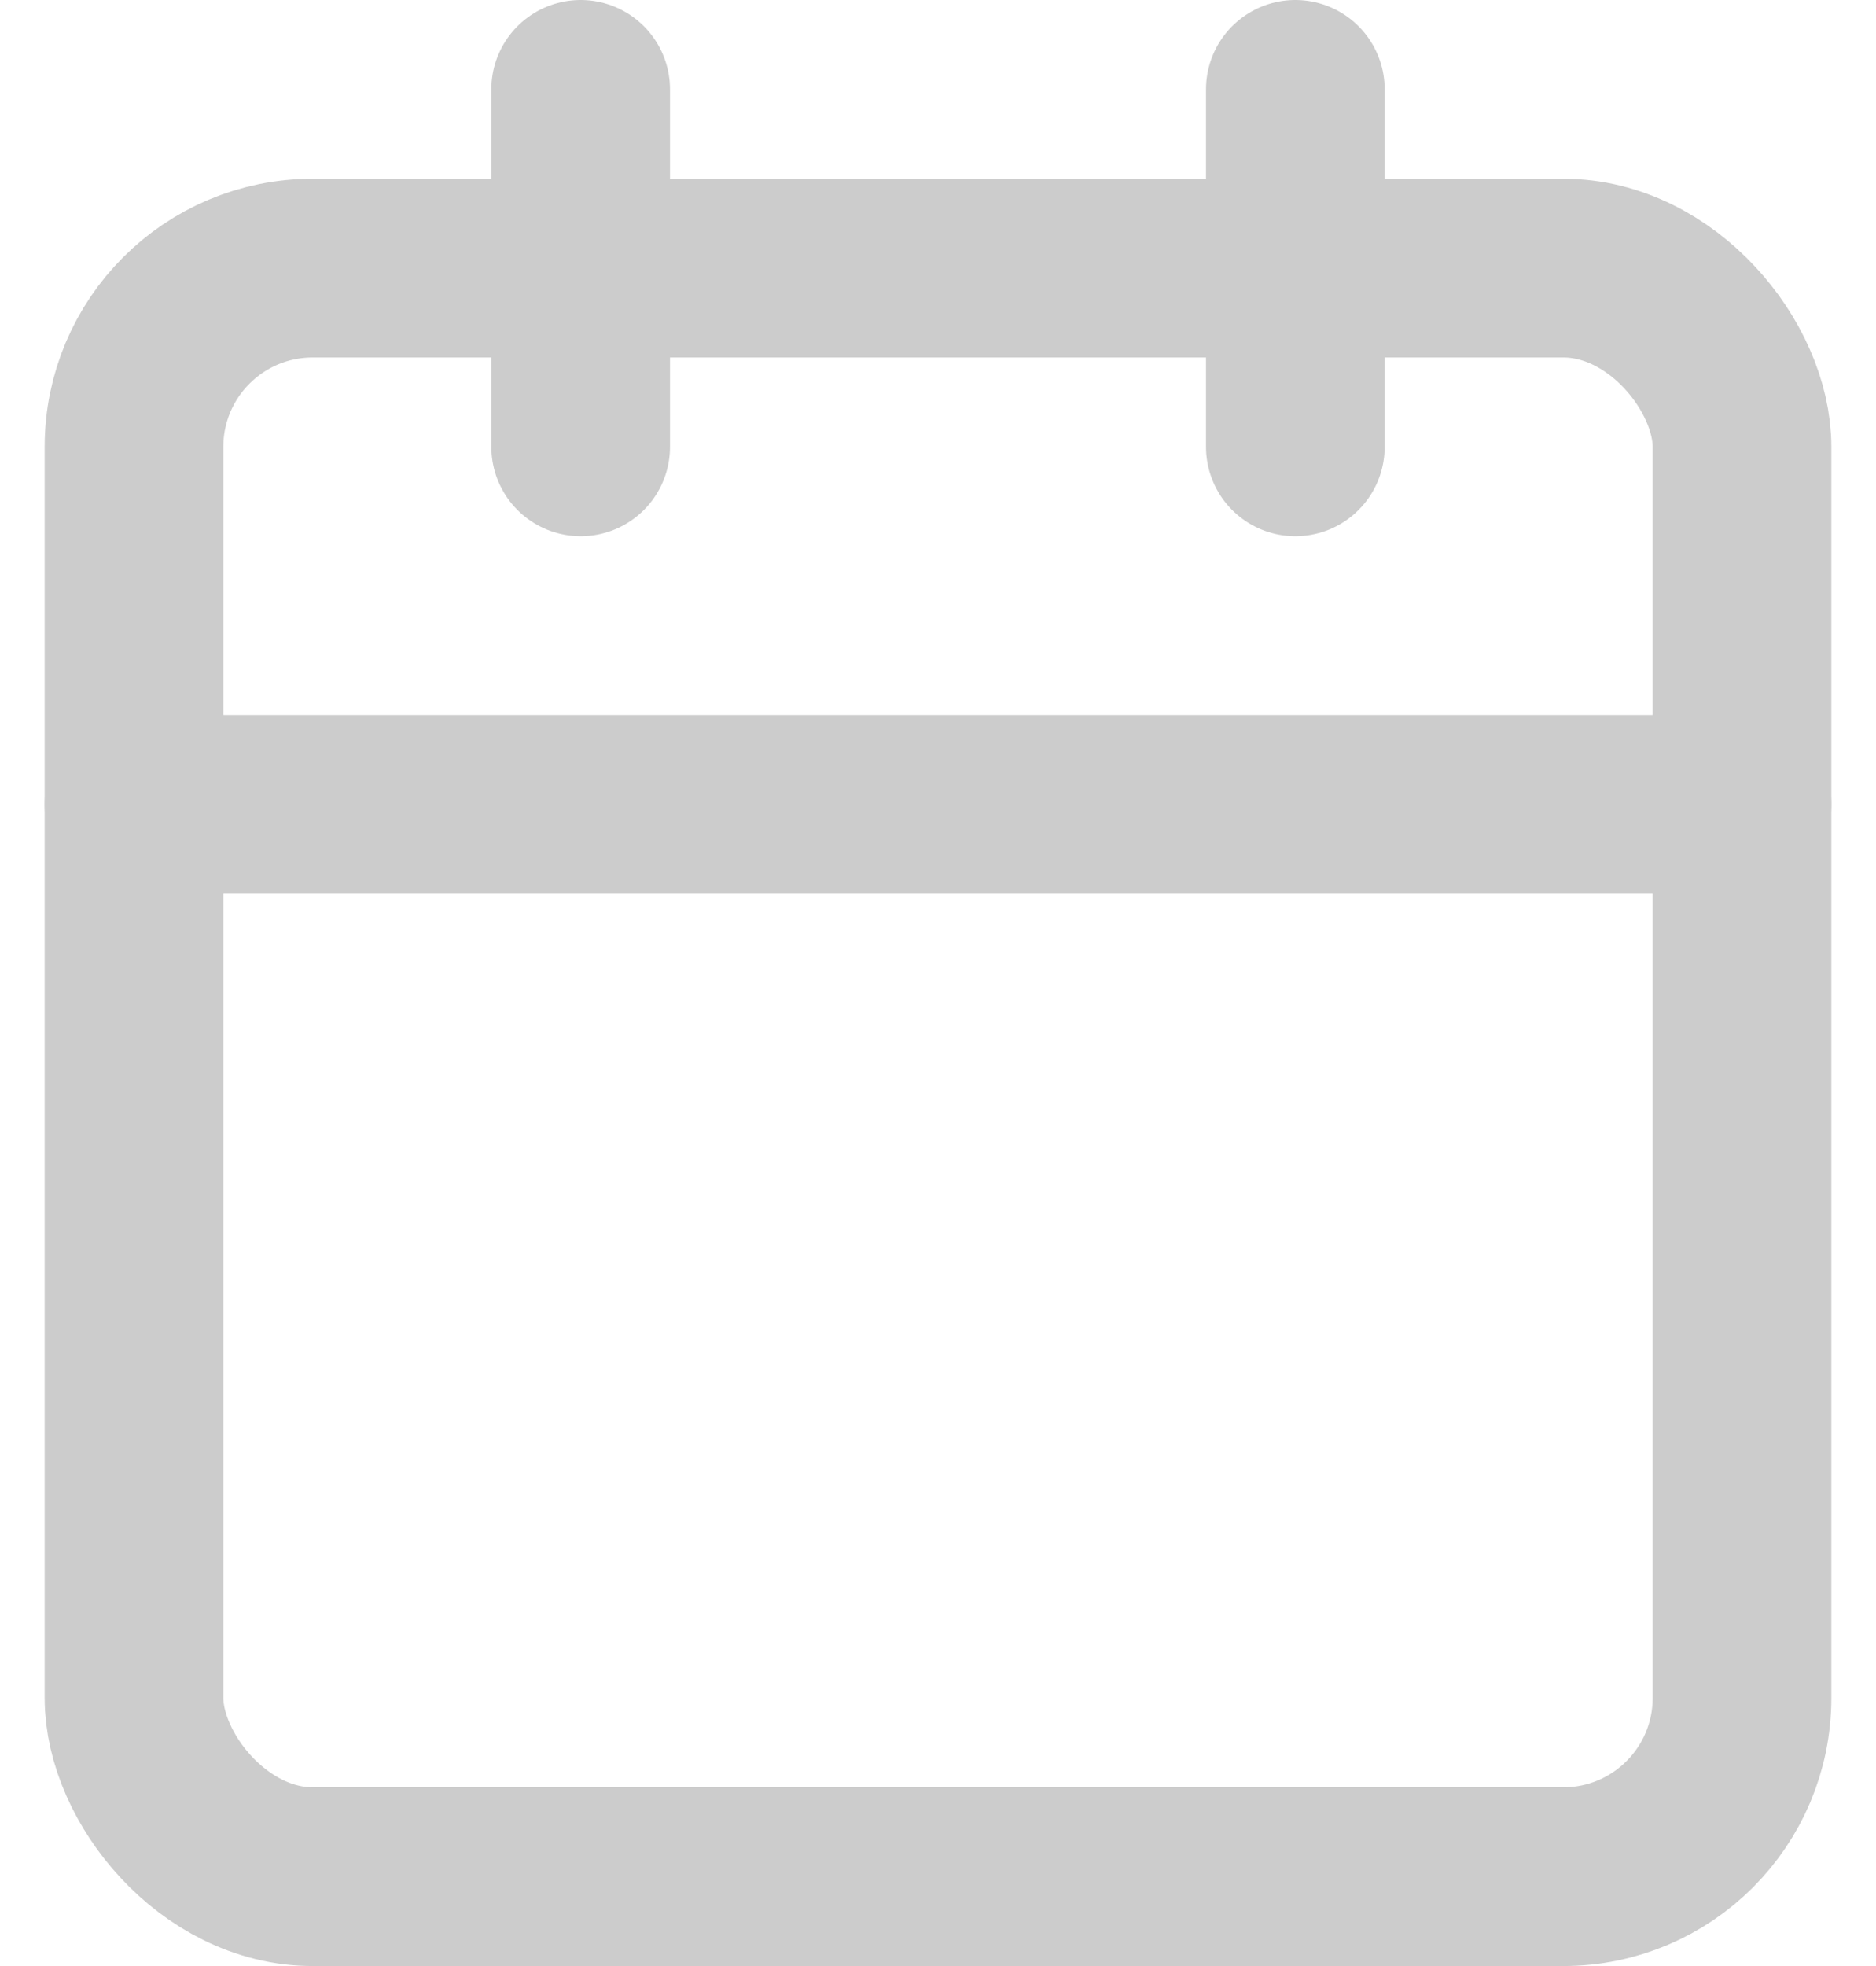 <svg width="21" height="22" viewBox="0 0 21 22" fill="none" xmlns="http://www.w3.org/2000/svg">
<rect x="1.5" y="3" width="18" height="18" rx="2" stroke="#CCCCCC" stroke-width="2" stroke-linecap="round" stroke-linejoin="round"/>
<path d="M14.5 1V5" stroke="#CCCCCC" stroke-width="2" stroke-linecap="round" stroke-linejoin="round"/>
<path d="M6.5 1V5" stroke="#CCCCCC" stroke-width="2" stroke-linecap="round" stroke-linejoin="round"/>
<path d="M1.5 9H19.5" stroke="#CCCCCC" stroke-width="2" stroke-linecap="round" stroke-linejoin="round"/>
</svg>
